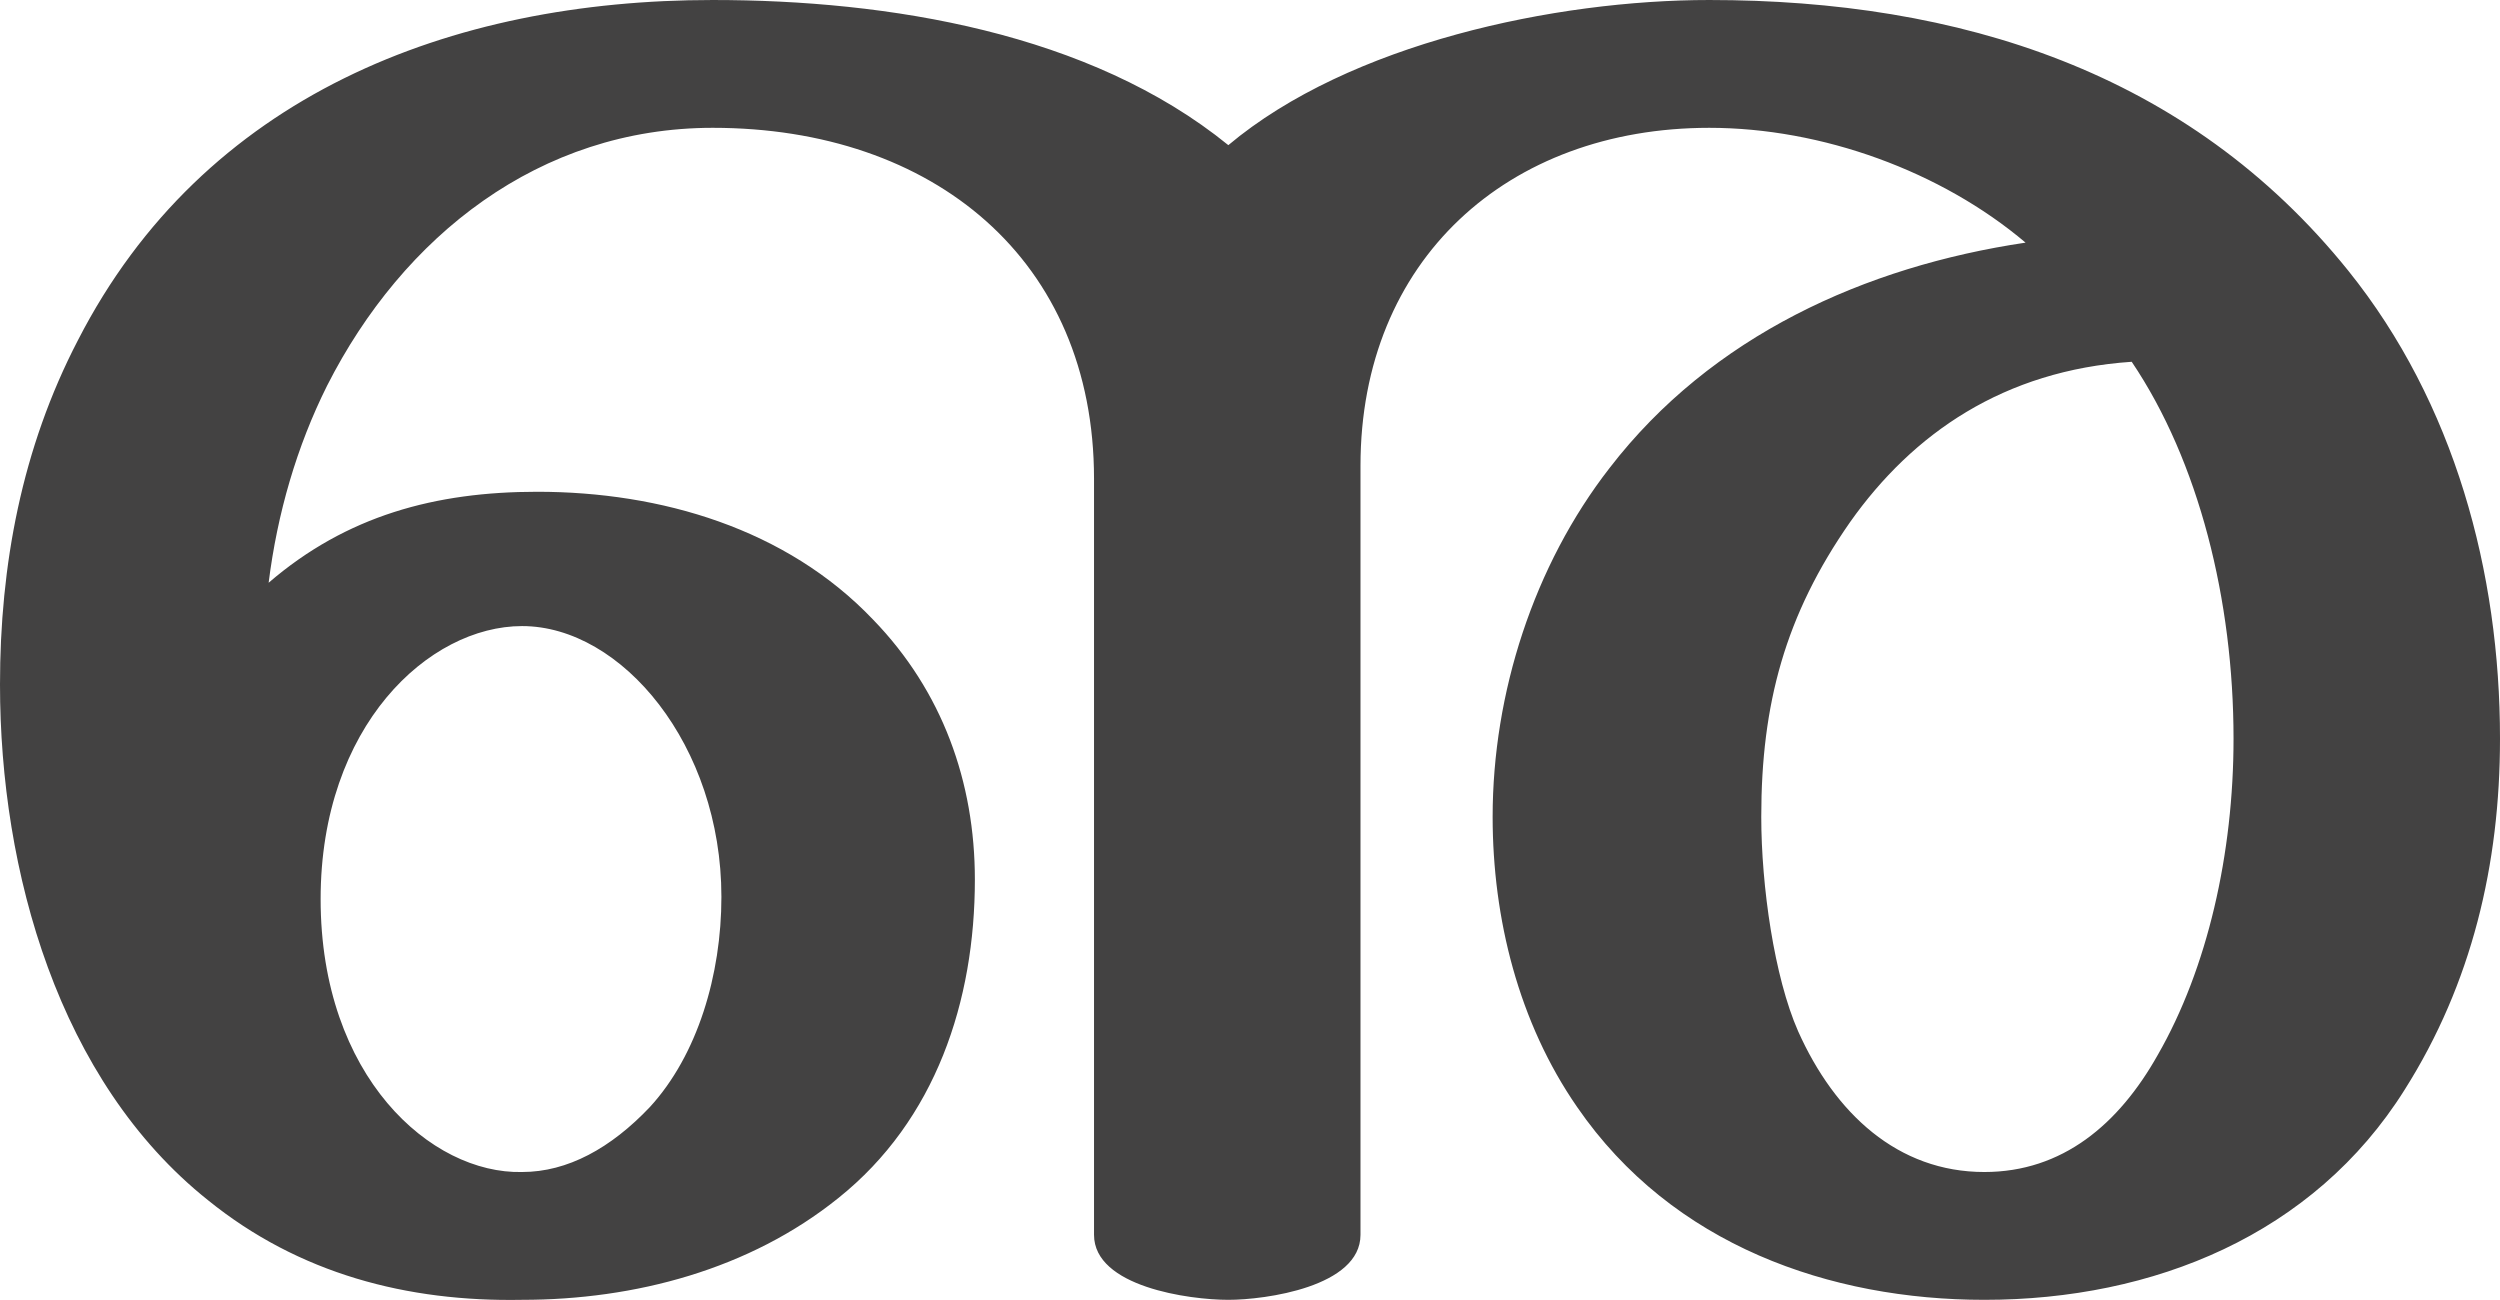 <?xml version="1.0" encoding="UTF-8"?>
<!DOCTYPE svg PUBLIC "-//W3C//DTD SVG 1.1//EN" "http://www.w3.org/Graphics/SVG/1.1/DTD/svg11.dtd">
<!-- Creator: CorelDRAW X8 -->
<svg xmlns="http://www.w3.org/2000/svg" xml:space="preserve" width="1154px" height="600px" version="1.1" style="shape-rendering:geometricPrecision; text-rendering:geometricPrecision; image-rendering:optimizeQuality; fill-rule:evenodd; clip-rule:evenodd"
viewBox="0 0 1154 600"
 xmlns:xlink="http://www.w3.org/1999/xlink">
 <defs>
  <style type="text/css">
   <![CDATA[
    .fil0 {fill:#434242;fill-rule:nonzero}
   ]]>
  </style>
 </defs>
 <g id="Layer_x0020_1">
  <path class="fil0" d="M916 600c78,0 152,-30 194,-97 31,-49 44,-104 44,-162 0,-77 -21,-155 -70,-216 -74,-92 -180,-125 -295,-125 -71,0 -166,20 -222,67 -64,-52 -157,-67 -238,-67 -121,0 -235,44 -293,157 -26,50 -36,104 -36,159 0,86 27,183 96,238 42,34 92,47 145,46 52,0 105,-14 146,-47 45,-36 63,-91 63,-147 0,-45 -15,-87 -47,-120 -40,-42 -98,-59 -155,-59 -47,0 -88,11 -124,42 4,-32 13,-63 27,-91 35,-69 98,-119 178,-119 102,0 176,61 176,162l0 349c0,24 44,30 62,30 17,0 61,-6 61,-30l0 -355c0,-95 68,-156 161,-156 52,0 107,20 146,53 -74,11 -145,43 -192,104 -35,45 -54,104 -54,161 0,47 12,95 39,134 44,64 117,89 188,89zm0 -59c-40,0 -69,-27 -86,-65 -11,-25 -17,-67 -17,-99 0,-52 11,-93 41,-136 29,-41 71,-70 130,-74 31,46 47,110 47,174 0,53 -12,106 -35,146 -18,32 -44,54 -80,54zm-675 0c-42,1 -93,-44 -93,-126 0,-80 50,-126 93,-126 46,0 92,55 92,125 0,36 -11,73 -33,97 -18,19 -38,30 -59,30z"/>
 </g>
</svg>
